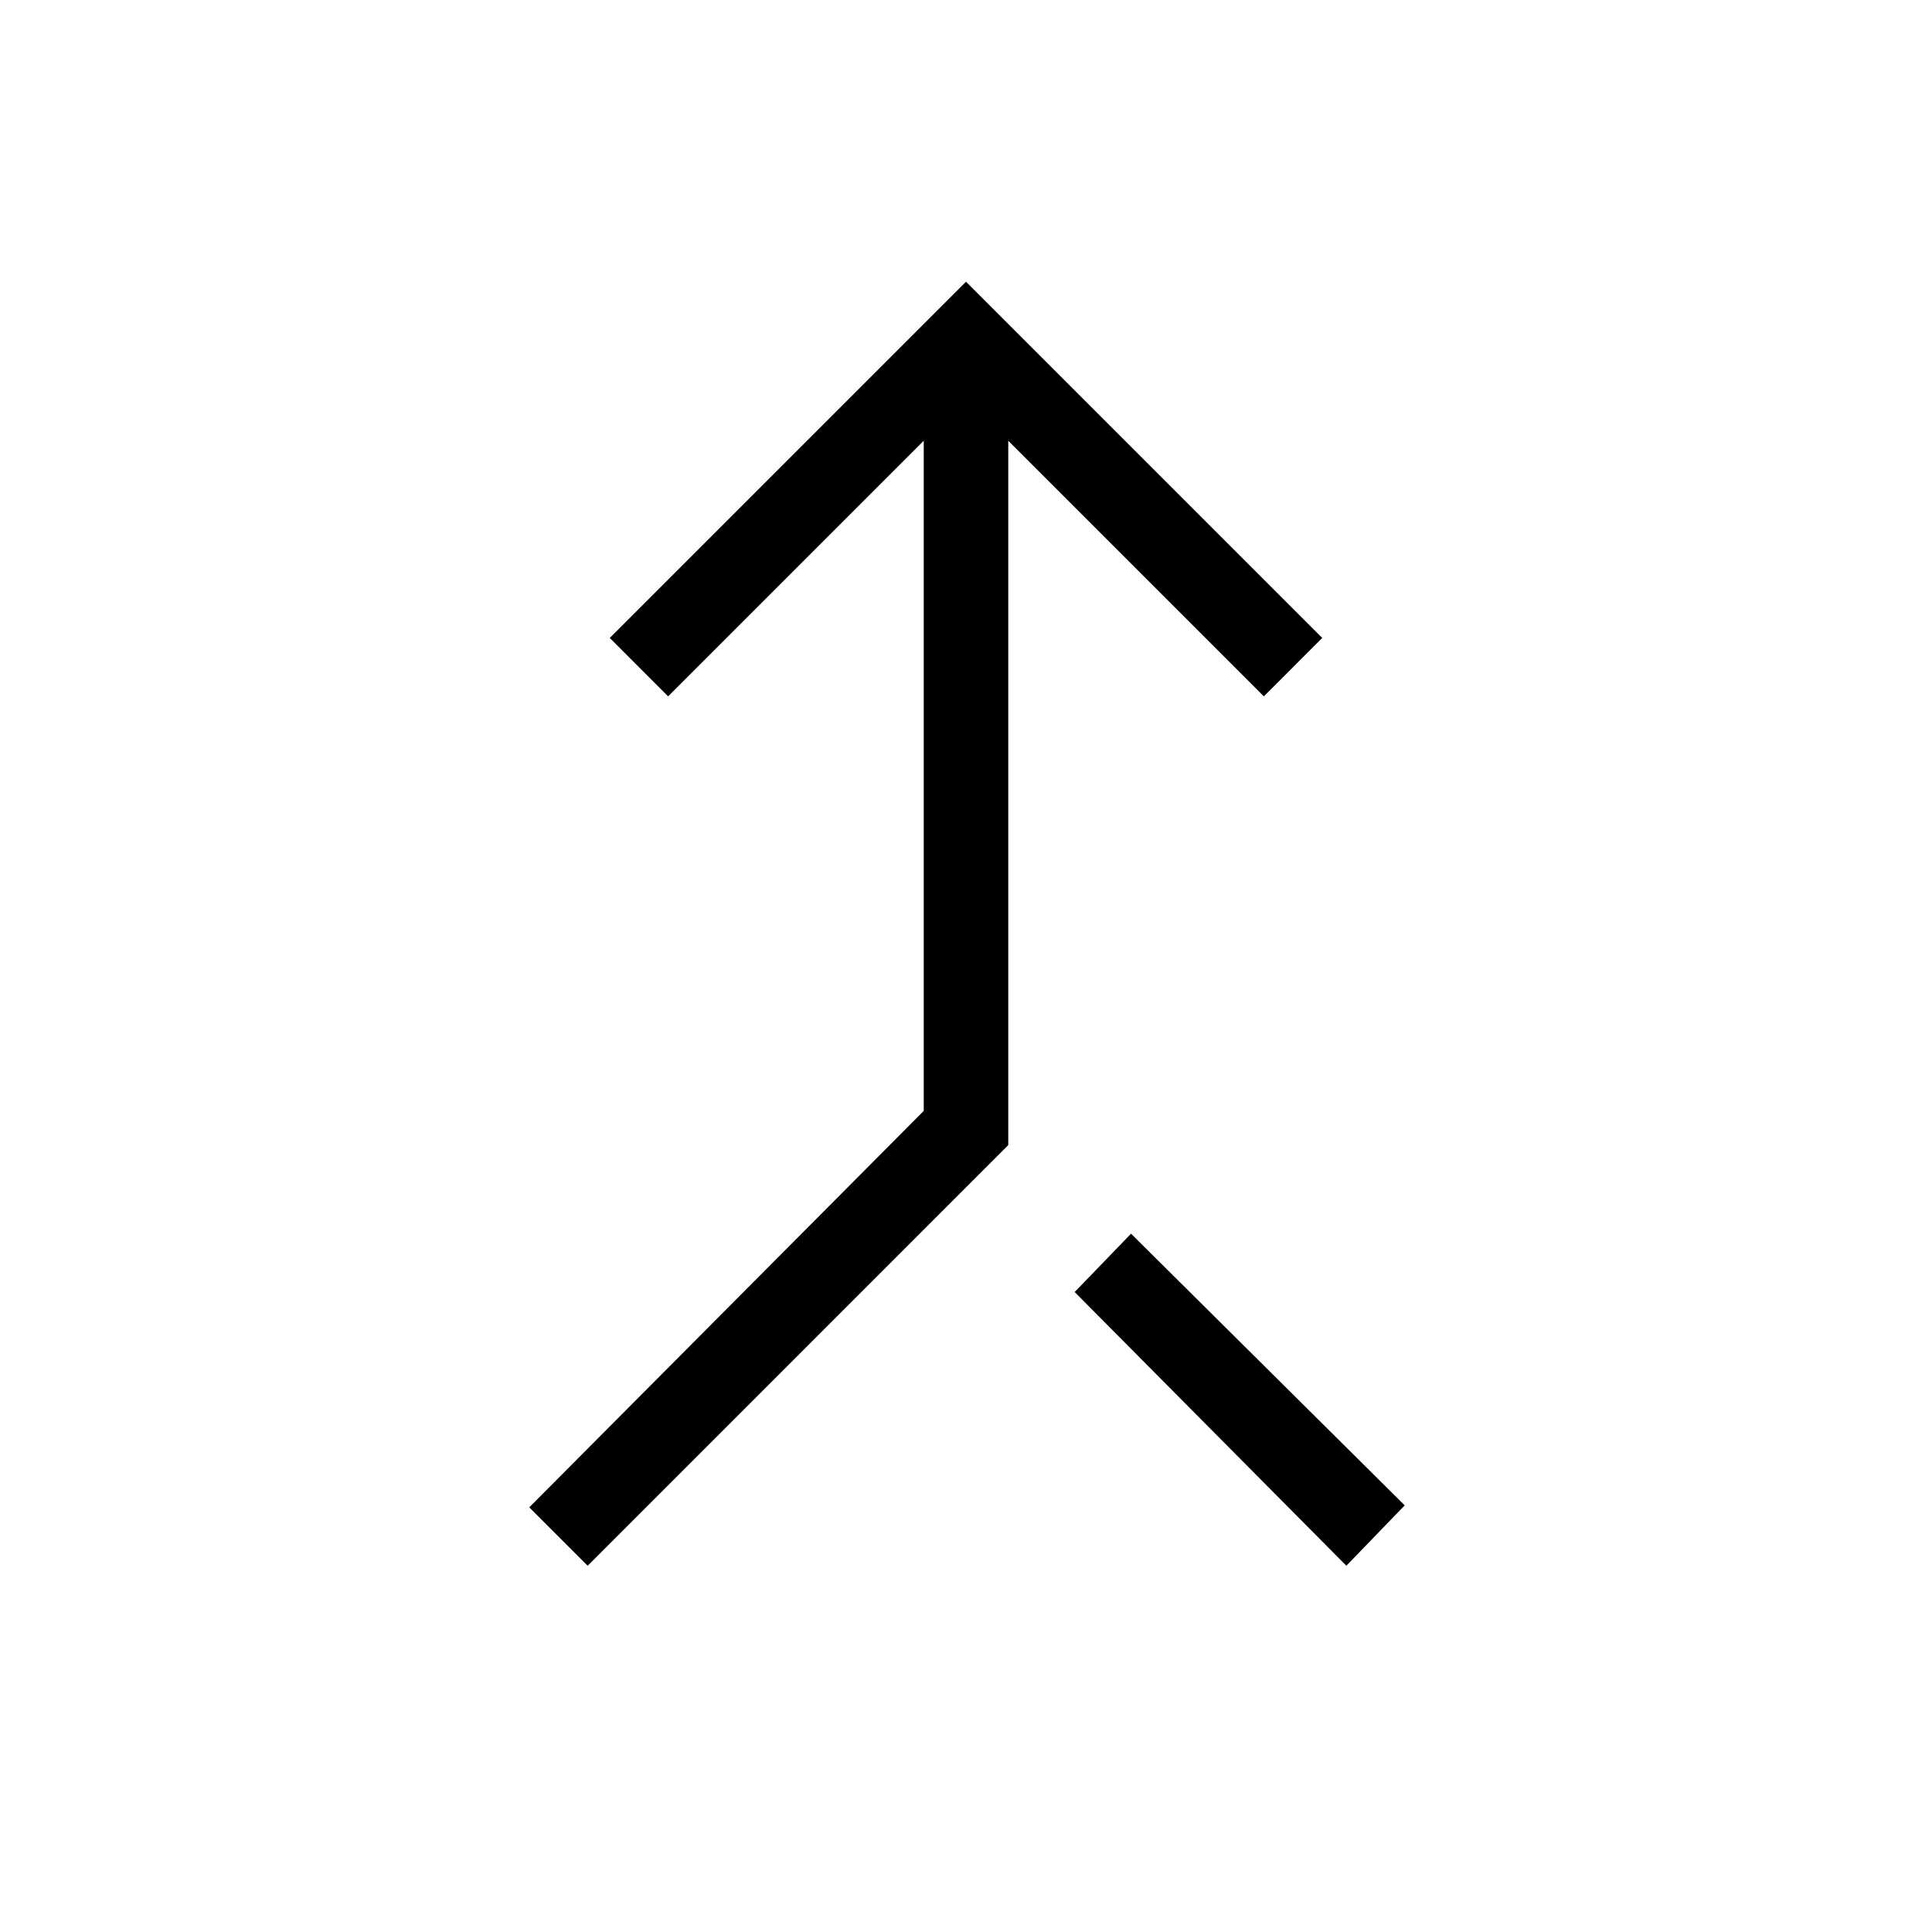 <svg xmlns="http://www.w3.org/2000/svg" height="40" width="40"><path d="M12.167 32.417 10.958 31.208 19.125 23V9.125L13.833 14.417L12.625 13.208L20 5.833L27.375 13.208L26.167 14.417L20.875 9.125V23.708ZM27.875 32.417 22.25 26.75 23.417 25.542 29.083 31.167Z"/></svg>